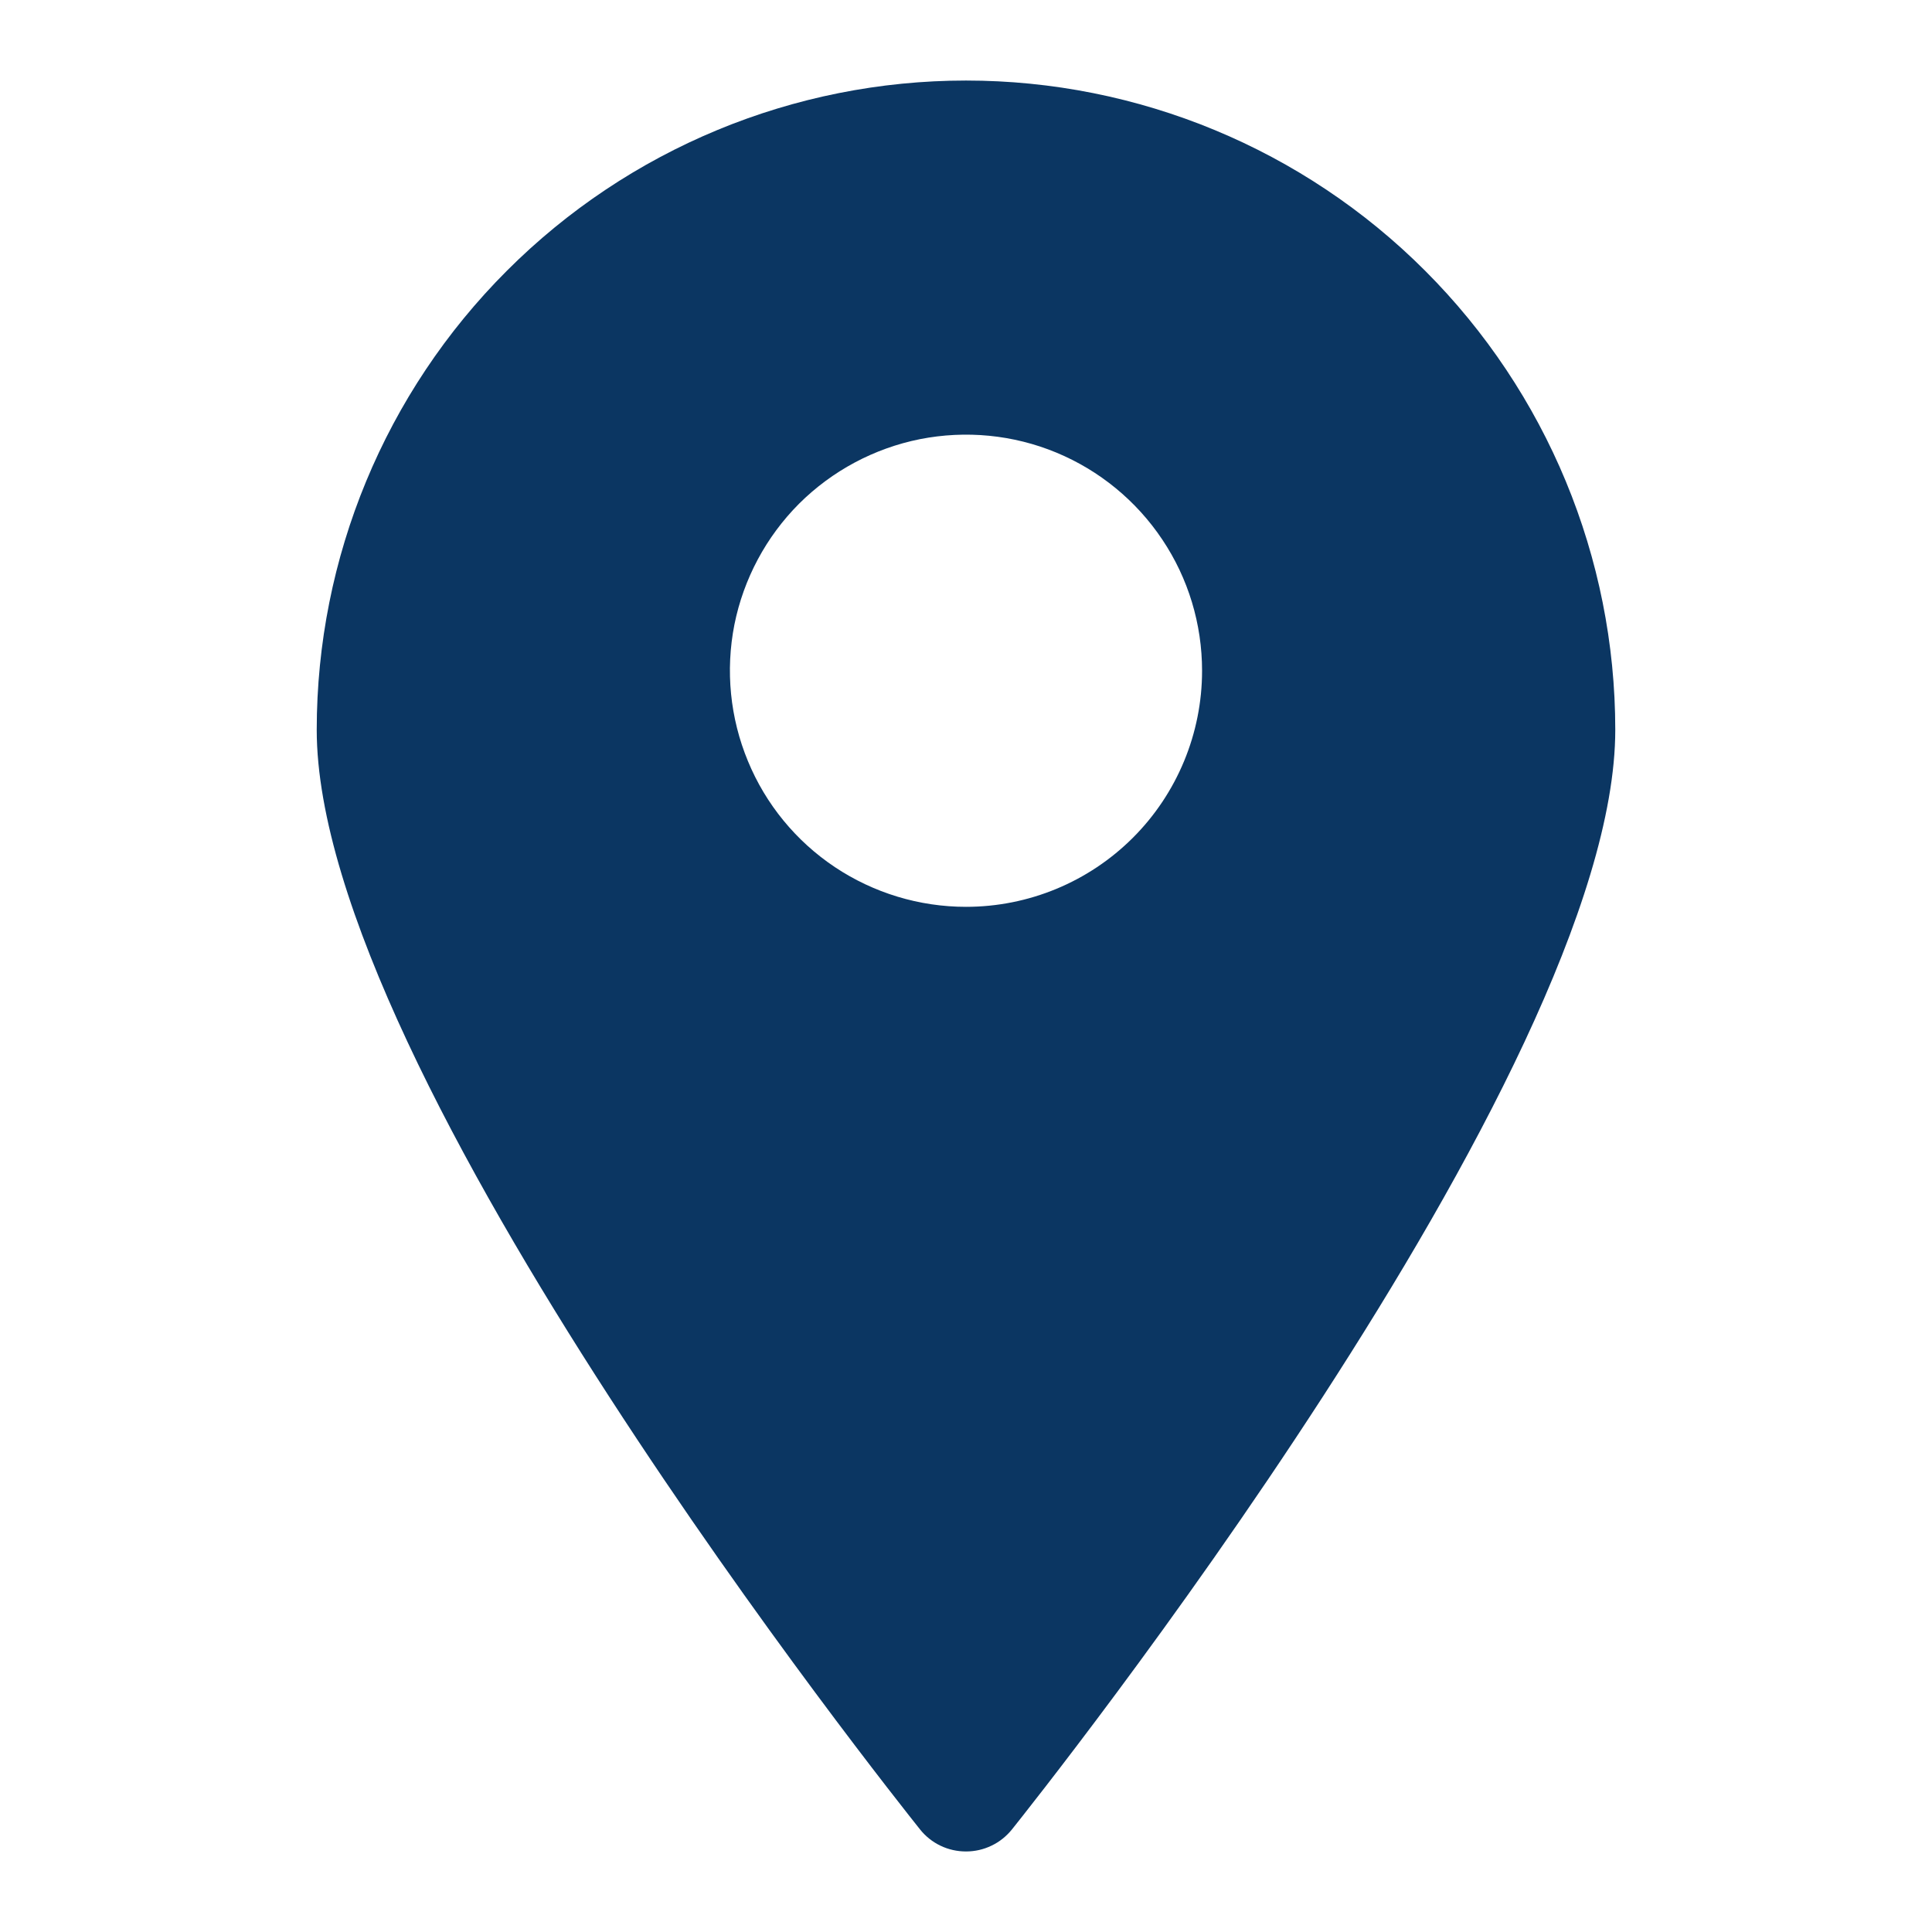 <svg width="16" height="16" viewBox="0 0 16 16" fill="none" xmlns="http://www.w3.org/2000/svg">
<path d="M8 0.667C6.574 0.667 5.206 1.233 4.198 2.242C3.189 3.25 2.623 4.618 2.623 6.044C2.623 8.884 7.413 14.891 7.619 15.15C7.664 15.207 7.723 15.254 7.788 15.285C7.854 15.317 7.927 15.333 8 15.333C8.073 15.333 8.145 15.317 8.211 15.285C8.277 15.254 8.335 15.207 8.381 15.15C8.587 14.891 13.377 8.884 13.377 6.044C13.377 4.618 12.81 3.25 11.802 2.242C10.794 1.233 9.426 0.667 8 0.667ZM8 7.51C7.613 7.51 7.235 7.395 6.914 7.181C6.592 6.966 6.341 6.66 6.194 6.303C6.046 5.946 6.007 5.553 6.082 5.173C6.158 4.794 6.344 4.446 6.617 4.172C6.891 3.899 7.239 3.713 7.618 3.637C7.998 3.562 8.391 3.6 8.748 3.748C9.105 3.896 9.411 4.147 9.626 4.469C9.841 4.79 9.955 5.168 9.955 5.555C9.955 6.073 9.749 6.571 9.383 6.937C9.016 7.304 8.519 7.51 8 7.51Z" fill="#0B3662"/>
</svg>
